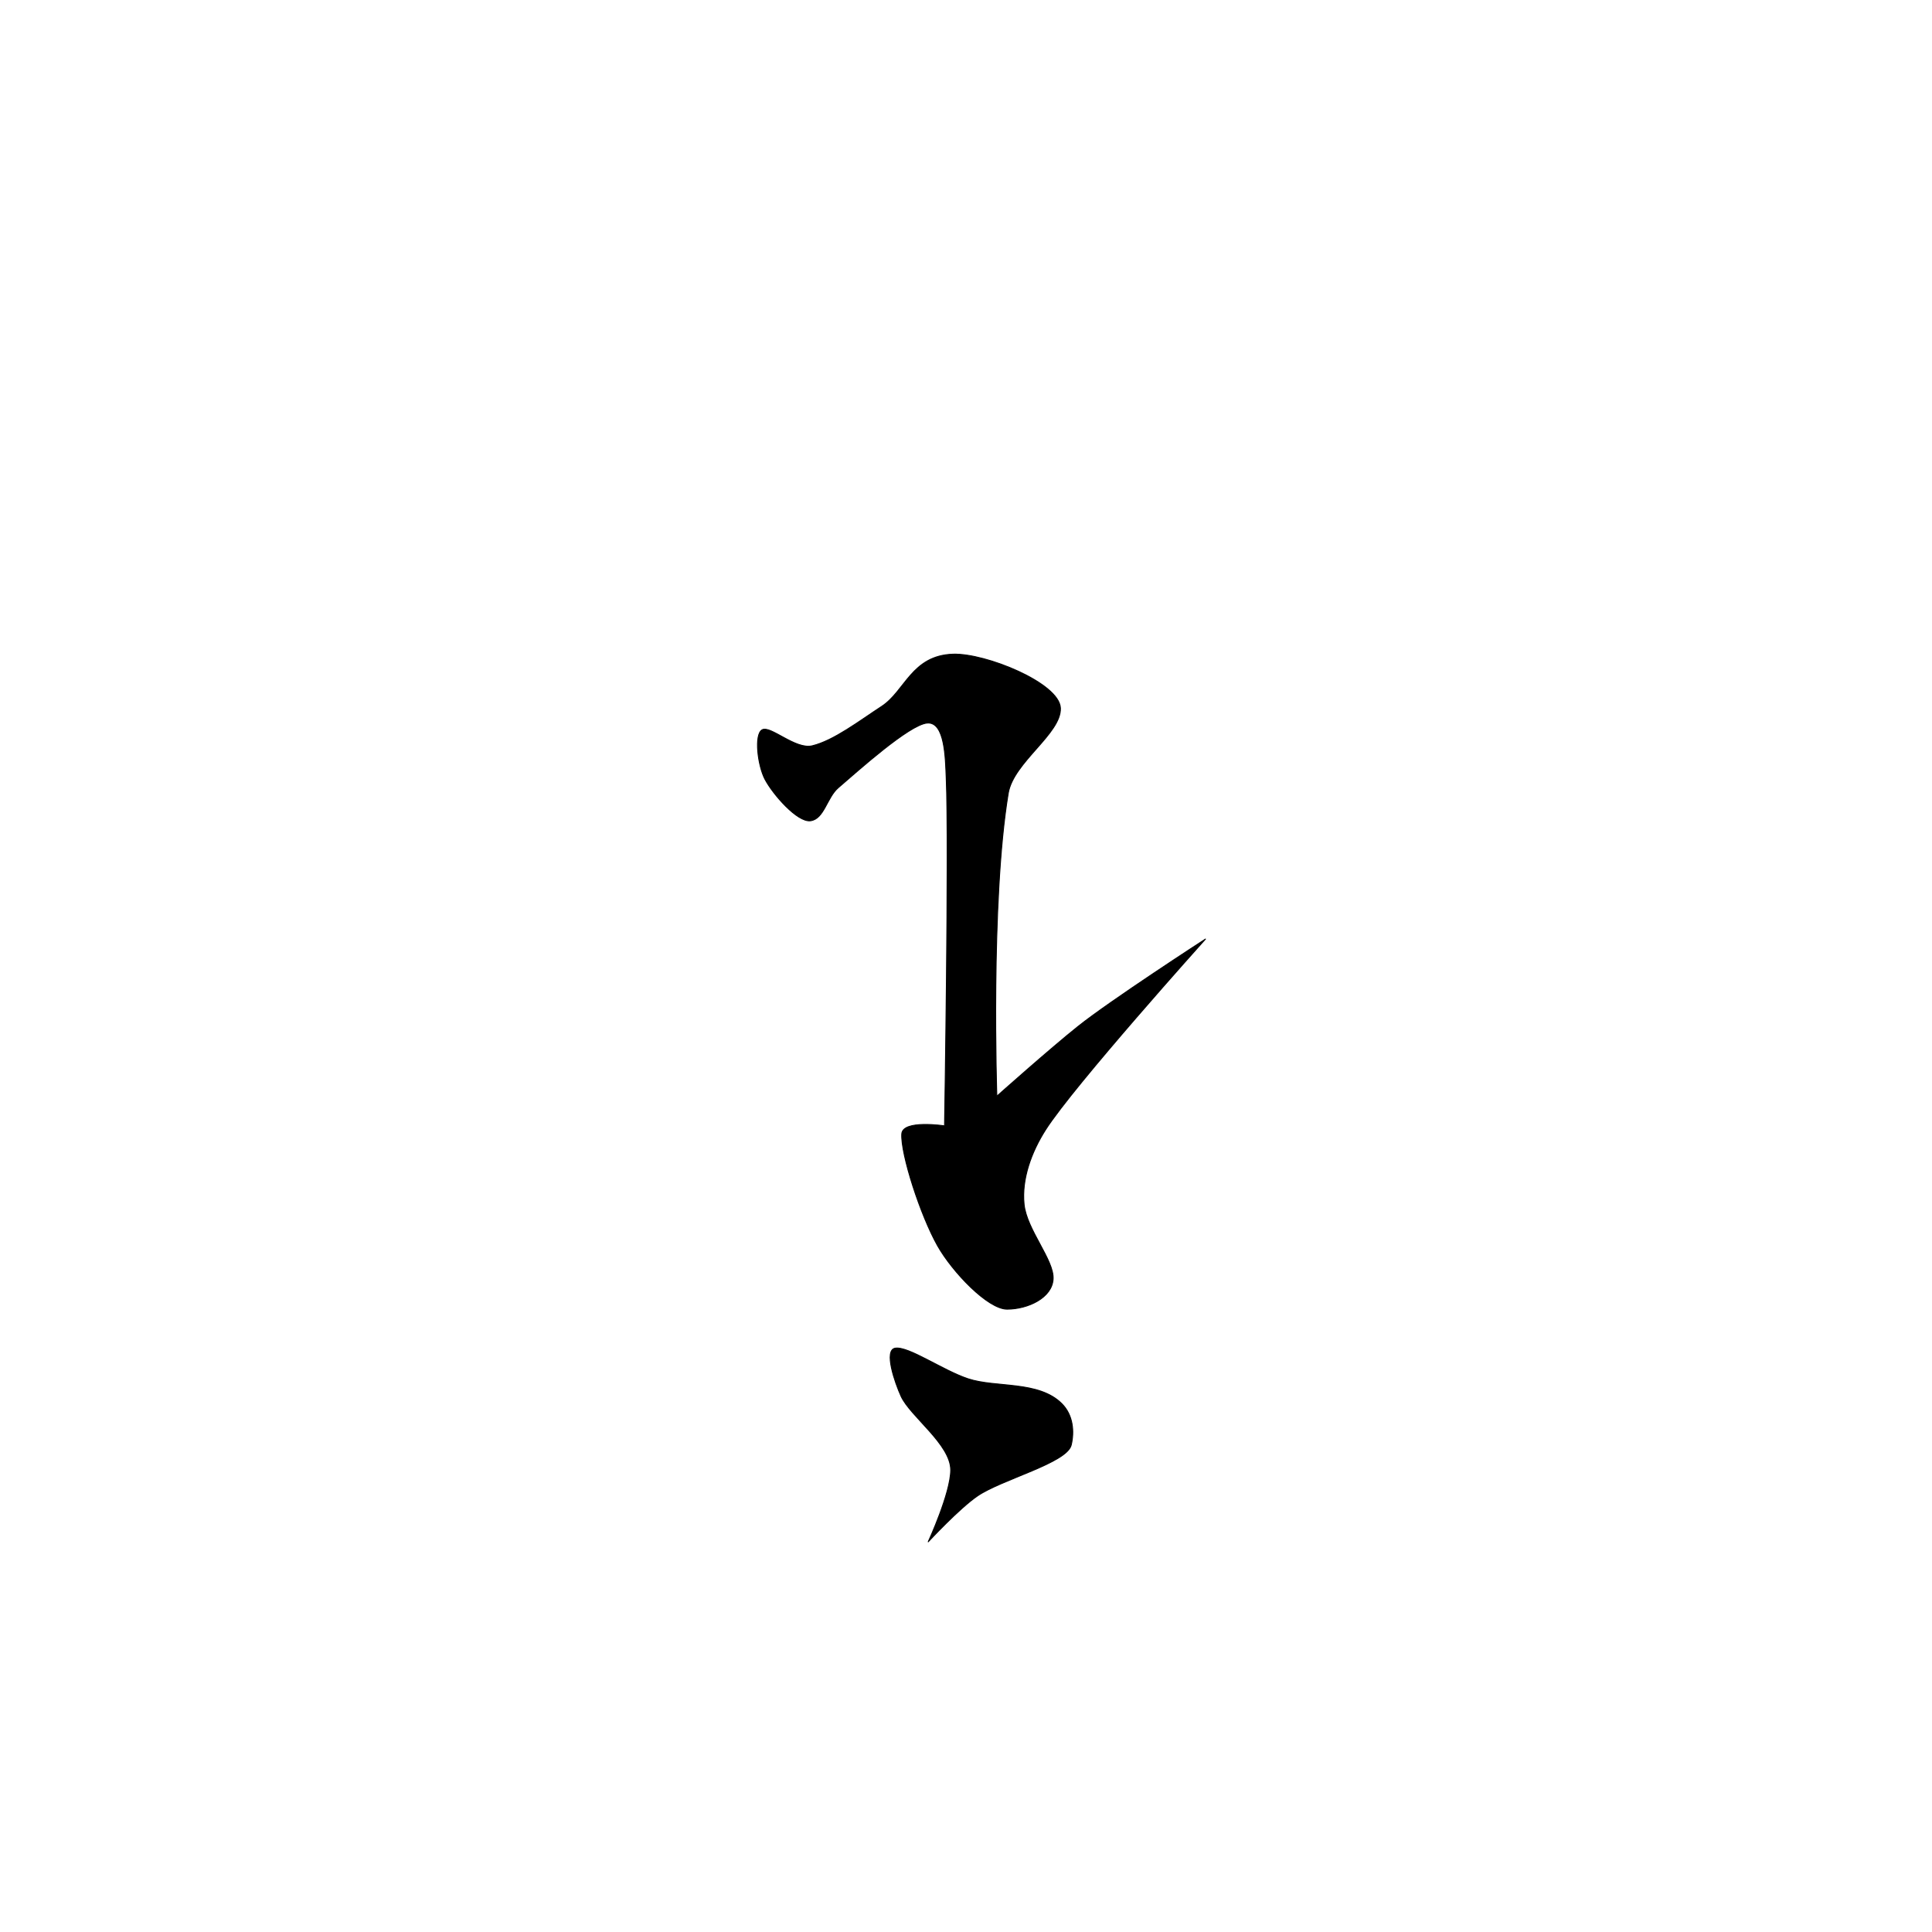 <?xml version="1.0" encoding="UTF-8" standalone="no"?>
<!DOCTYPE svg PUBLIC "-//W3C//DTD SVG 1.1//EN" "http://www.w3.org/Graphics/SVG/1.1/DTD/svg11.dtd">
<svg width="100%" height="100%" viewBox="0 0 2048 2048" version="1.1" xmlns="http://www.w3.org/2000/svg" xmlns:xlink="http://www.w3.org/1999/xlink" xml:space="preserve" xmlns:serif="http://www.serif.com/" style="fill-rule:evenodd;clip-rule:evenodd;stroke-linecap:round;stroke-linejoin:round;stroke-miterlimit:1.5;">
    <path d="M948.991,1429.14C962.991,1426.85 999.163,1452.57 1026.14,1461.56C1055.57,1471.36 1101.06,1463.36 1125.56,1487.97C1137.71,1500.18 1138.85,1517.72 1135.57,1531.67C1131.07,1550.75 1062.04,1568.08 1036.29,1585.64C1016.6,1599.07 983.962,1634.37 983.962,1634.37C983.962,1634.37 1007.77,1582.68 1007.8,1558.31C1007.84,1531.02 964.942,1501.52 955.141,1479.99C948.624,1465.68 936.644,1431.17 948.991,1429.14Z" style="stroke:black;stroke-width:1px;"/>
    <path d="M807.979,773.601C816.785,768.824 843.217,794.91 861.04,790.586C883.959,785.025 910.971,764.212 934.596,748.824C959.449,732.638 966.273,694.958 1010.16,693.466C1044.82,692.287 1123.05,724.11 1124.09,750.638C1125.14,777.629 1074.23,807.974 1068.79,840.841C1049.76,955.818 1056.69,1162.02 1056.69,1162.02C1056.69,1162.02 1113.2,1111.67 1142.77,1088.09C1177.46,1060.41 1277.84,995.439 1277.84,995.439C1277.84,995.439 1138.35,1150.63 1108.47,1197.41C1093.42,1220.97 1082.81,1249.69 1085.57,1276.63C1088.34,1303.56 1117.36,1335.59 1116.36,1355.64C1115.36,1375.81 1089.46,1387.73 1067.58,1387.76C1047.27,1387.79 1009.69,1348.46 993.931,1320.63C975.761,1288.55 954.696,1223.25 955.918,1202.06C956.803,1186.7 1001.26,1193.46 1001.26,1193.46C1001.26,1193.46 1006.12,895.722 1003.04,824.552C1002.15,804.055 1001.84,764.69 982.757,766.44C963.676,768.19 909.154,817.333 888.551,835.054C876.464,845.449 873.599,868.24 859.094,870.046C845.315,871.76 819.482,842.254 810.963,826.18C803.248,811.622 799.173,778.379 807.979,773.601Z" style="stroke:black;stroke-width:1px;"/>
</svg>
